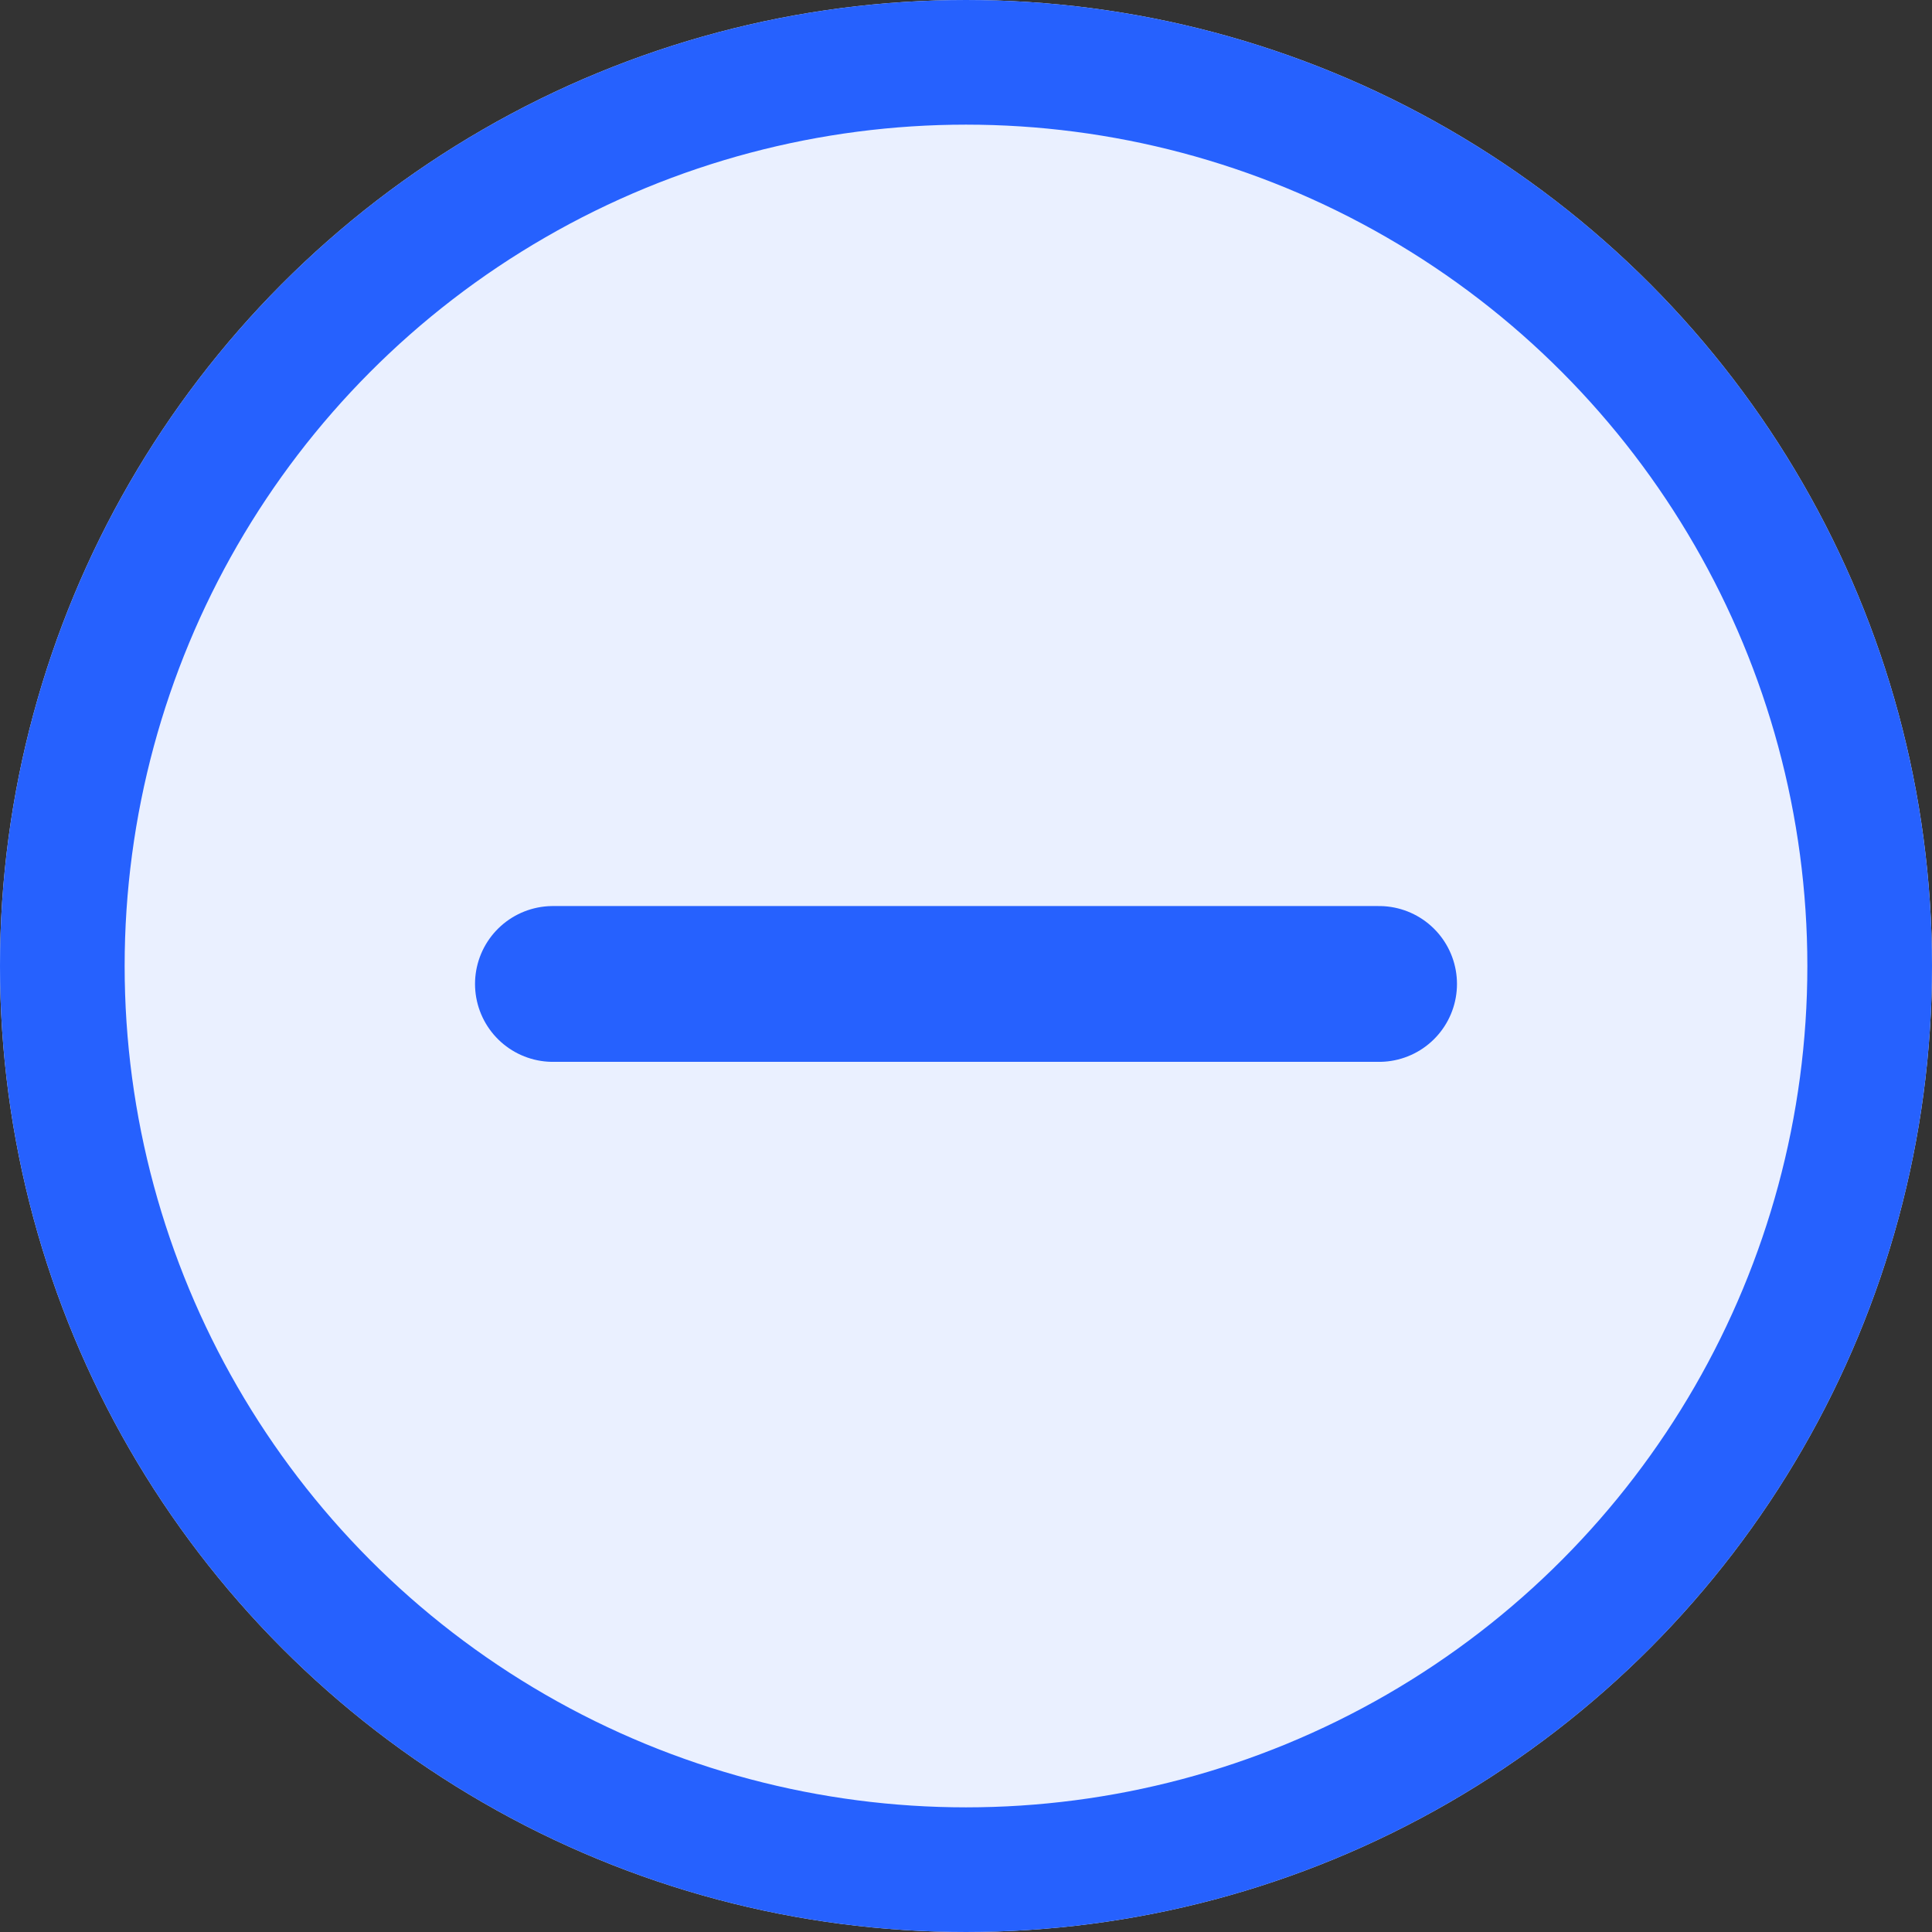 <svg xmlns="http://www.w3.org/2000/svg" width="31" height="31" viewBox="0 0 31 31">
  <rect x="0" y="0" width="31" height="31" fill="#333333" stroke="none"/>
  <g id="stablecoin-icon" transform="translate(-33 -575.803)">
    <g id="Ellipse_609" data-name="Ellipse 609" transform="translate(33 575.803)" fill="#eaf0ff" stroke="#2661fe" stroke-width="2">
      <circle cx="15.5" cy="15.5" r="15.5" stroke="none"/>
      <circle cx="15.5" cy="15.5" r="14.5" fill="none"/>
    </g>
    <path id="Path_1293" data-name="Path 1293" d="M-9549.85,14770.431h13.256" transform="translate(9591.722 -14178.84)" fill="none" stroke="#2661fe" stroke-linecap="round" stroke-width="2.5"/>
  </g>
</svg>
